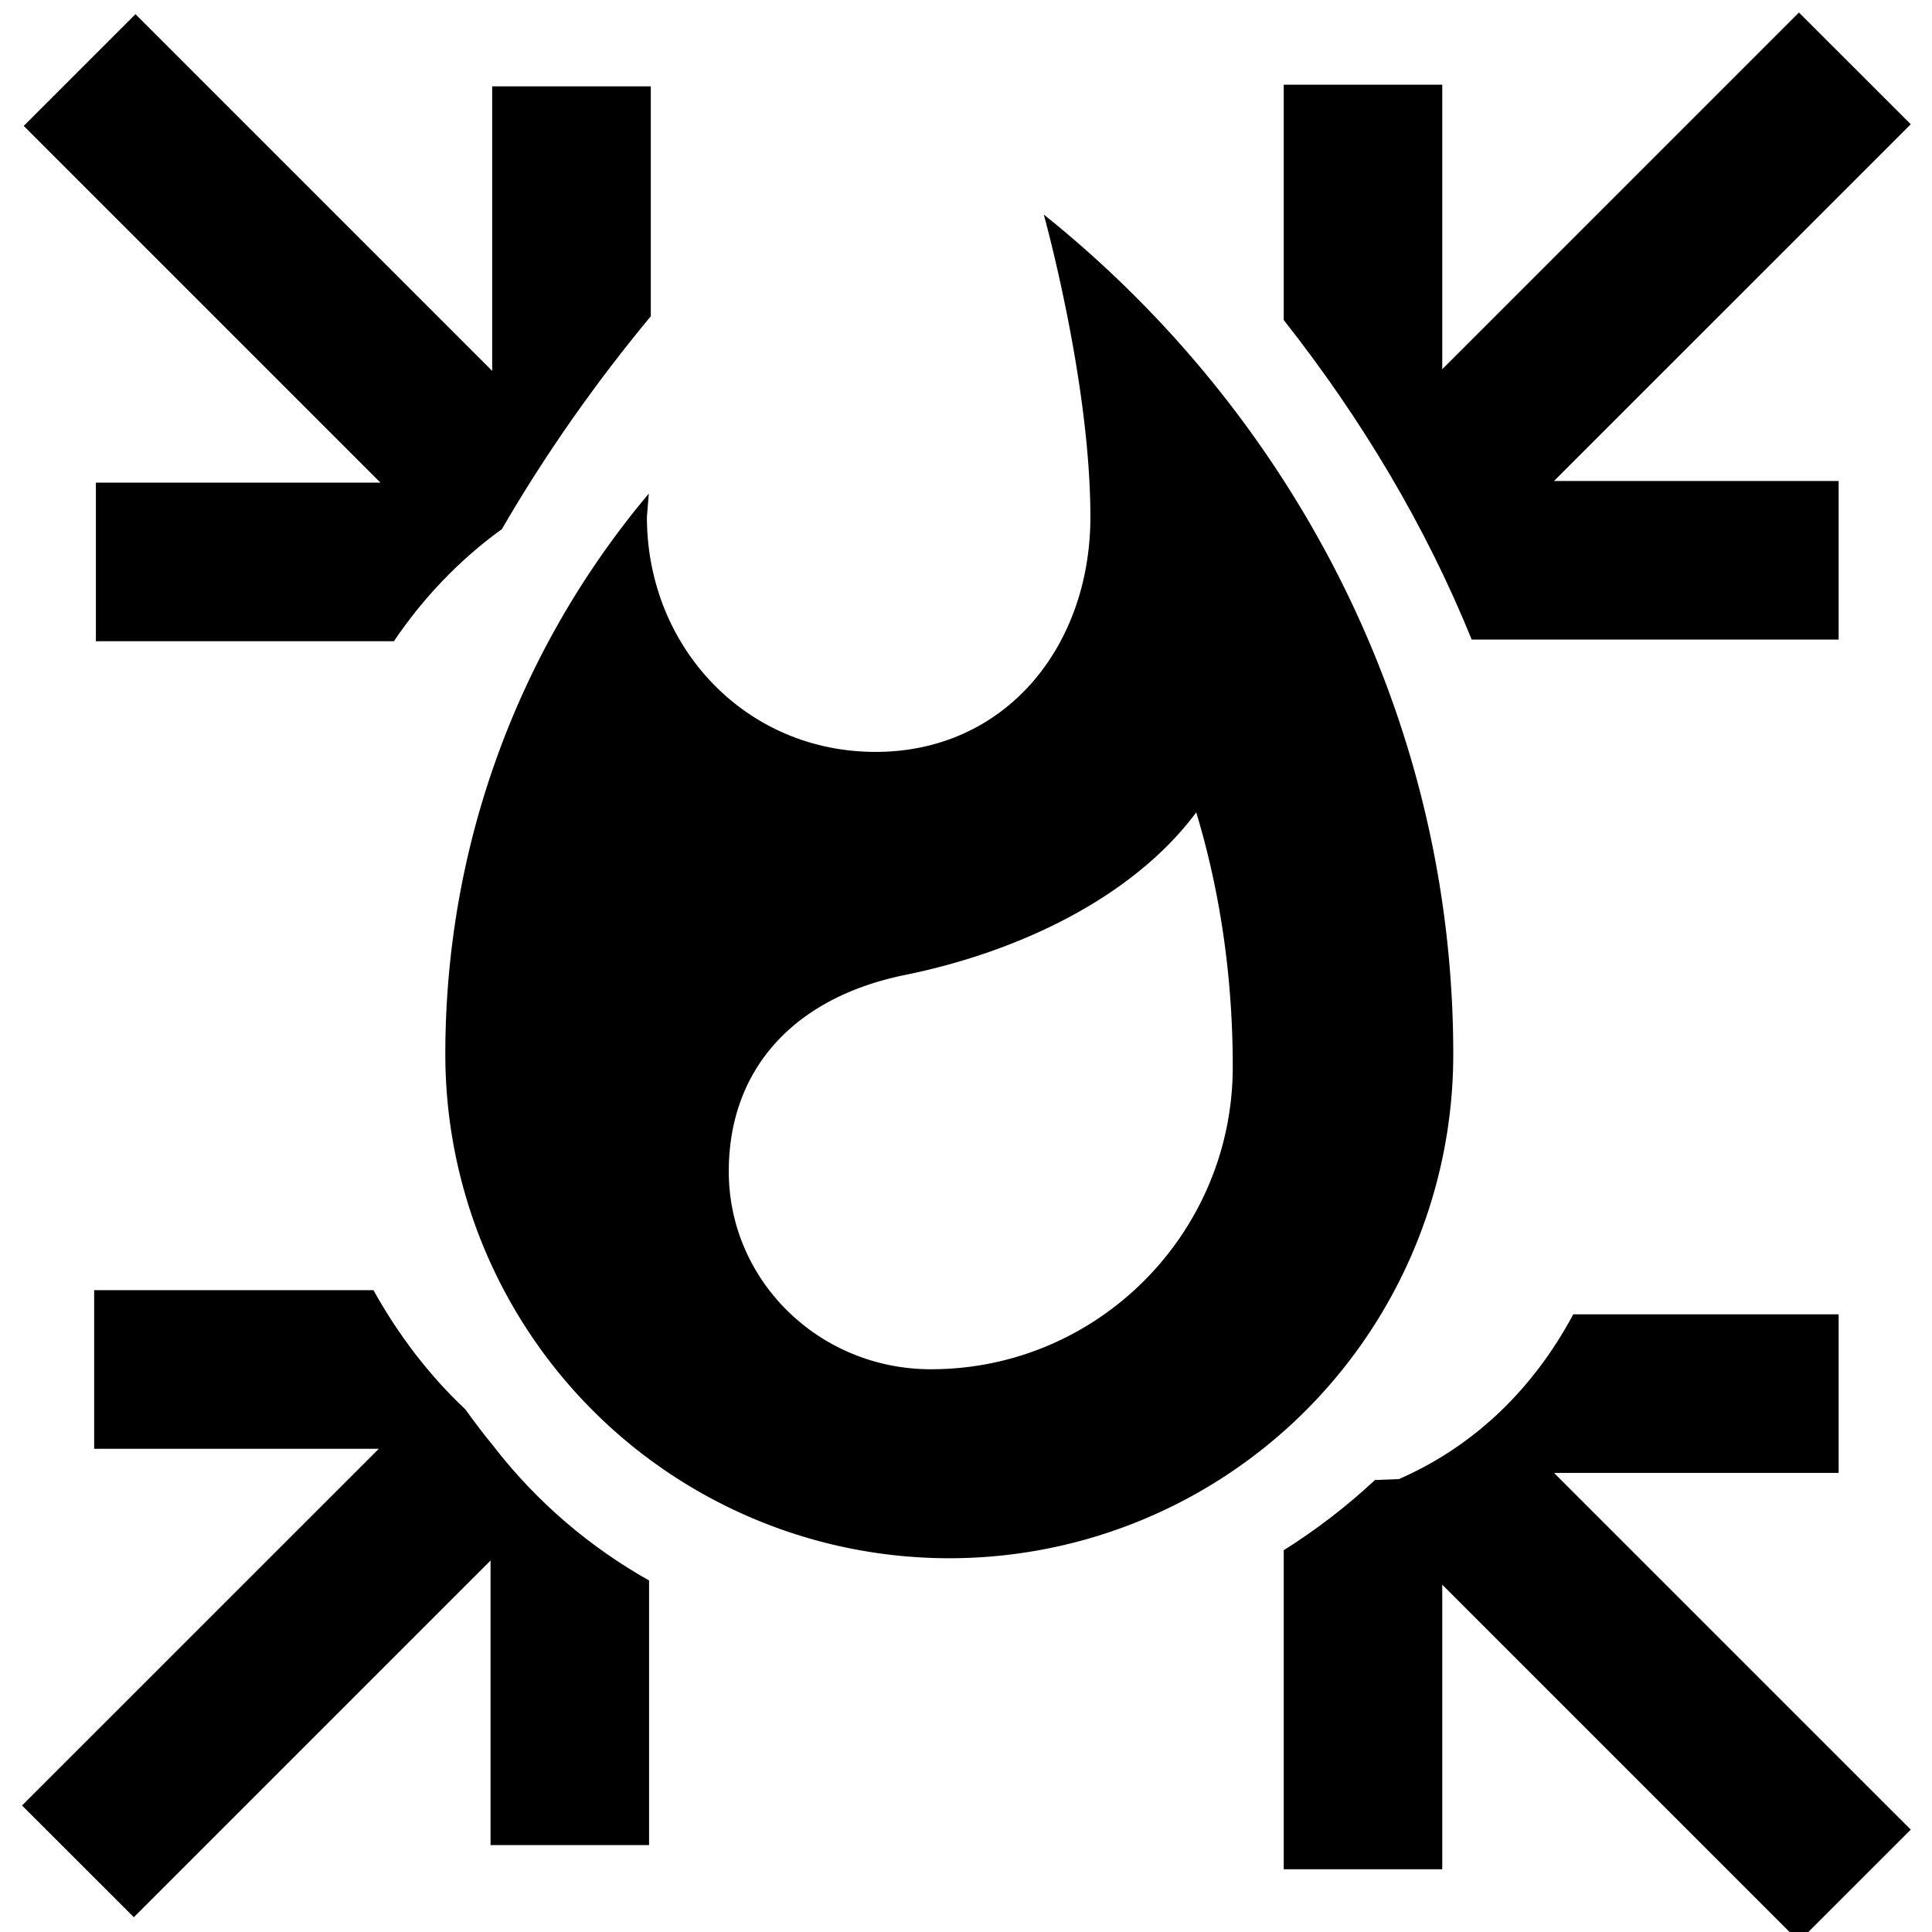 <?xml version="1.0" encoding="UTF-8" standalone="no"?>
<svg
   xmlns:dc="http://purl.org/dc/elements/1.1/"
   xmlns:cc="http://creativecommons.org/ns#"
   xmlns:rdf="http://www.w3.org/1999/02/22-rdf-syntax-ns#"
   xmlns:svg="http://www.w3.org/2000/svg"
   xmlns="http://www.w3.org/2000/svg"
   xmlns:sodipodi="http://sodipodi.sourceforge.net/DTD/sodipodi-0.dtd"
   xmlns:inkscape="http://www.inkscape.org/namespaces/inkscape"
   version="1.1"
   width="48"
   height="48"
   viewBox="0 0 48 48"
   id="svg2"
   inkscape:version="0.91 r"
   sodipodi:docname="fire-pressure.svg">
  <defs
     id="defs8" />
  <sodipodi:namedview
     pagecolor="#ffffff"
     bordercolor="#666666"
     borderopacity="1"
     objecttolerance="10"
     gridtolerance="10"
     guidetolerance="10"
     inkscape:pageopacity="0"
     inkscape:pageshadow="2"
     inkscape:window-width="1024"
     inkscape:window-height="613"
     id="namedview6"
     showgrid="false"
     inkscape:zoom="3.4766083"
     inkscape:cx="8.6396088"
     inkscape:cy="21.972444"
     inkscape:window-x="1024"
     inkscape:window-y="640"
     inkscape:window-maximized="0"
     inkscape:current-layer="layer2" />
  <g
     inkscape:groupmode="layer"
     id="layer2"
     inkscape:label="div"
     style="display:inline">
    <g
       id="g3394"
       transform="matrix(0.982,0,0,0.982,0.551,0.513)">
      <path
         d="M 44.709 0.311 L 35.844 9.176 L 35.844 2.104 L 31.904 2.104 L 31.904 7.953 C 33.829 10.394 35.427 13.063 36.576 15.895 L 45.695 15.895 L 45.695 11.953 L 38.621 11.953 L 47.488 3.088 L 44.709 0.311 z M 3.367 0.352 L 0.59 3.129 L 9.455 11.994 L 2.383 11.994 L 2.383 15.936 L 9.789 15.936 C 10.518 14.859 11.414 13.914 12.473 13.15 C 13.564 11.267 14.825 9.484 16.174 7.859 L 16.174 2.145 L 12.232 2.145 L 12.232 9.217 L 3.367 0.352 z M 2.34 32.064 L 2.34 36.006 L 9.414 36.006 L 0.547 44.871 L 3.326 47.648 L 12.191 38.783 L 12.191 45.855 L 16.131 45.855 L 16.131 39.279 C 14.676 38.458 13.349 37.349 12.242 35.912 C 12.002 35.62 11.778 35.324 11.564 35.025 C 10.657 34.173 9.896 33.169 9.281 32.064 L 2.34 32.064 z M 39.1 32.664 C 38.149 34.441 36.715 35.908 34.764 36.76 C 34.568 36.765 34.367 36.777 34.17 36.783 C 33.474 37.434 32.714 38.017 31.904 38.527 L 31.904 46.455 L 35.844 46.455 L 35.844 39.383 L 44.709 48.248 L 47.488 45.471 L 38.621 36.605 L 45.695 36.605 L 45.695 32.664 L 39.1 32.664 z "
         transform="matrix(1.018,0,0,1.018,-0.561,-0.522)"
         id="path3527-6" />
    </g>
  </g>
  <g
     style="display:none"
     inkscape:label="flow"
     id="g3431"
     inkscape:groupmode="layer">
    <g
       transform="matrix(0.982,0,0,0.982,0.551,0.513)"
       id="g3433">
      <path
         d="m 0.039,12.877 9.029,-9.029 -7.203,0 0,-4.013 14.045,0 0,14.045 -4.013,0 0,-7.203 -9.029,9.029 -2.829,-2.829"
         id="path3435"
         inkscape:connector-curvature="0" />
      <path
         d="m 31.929,45.784 9.029,-9.029 -7.203,0 0,-4.013 14.045,0 0,14.045 -4.013,0 0,-7.203 -9.029,9.029 -2.829,-2.829"
         id="path3437"
         inkscape:connector-curvature="0" />
      <path
         d="m -0.003,45.174 9.029,-9.029 -7.203,0 0,-4.013 14.045,0 0,14.045 -4.013,0 0,-7.203 -9.029,9.029 -2.829,-2.829"
         id="path3439"
         inkscape:connector-curvature="0" />
      <path
         d="m 31.929,12.835 9.029,-9.029 -7.203,0 0,-4.013 14.045,0 0,14.045 -4.013,0 0,-7.203 -9.029,9.029 -2.829,-2.829"
         id="path3441"
         inkscape:connector-curvature="0" />
    </g>
  </g>
  <g
     inkscape:label="curl"
     id="g3419"
     inkscape:groupmode="layer"
     style="display:none">
    <g
       transform="matrix(0.982,0,0,0.982,0.551,0.513)"
       id="g3421">
      <path
         d="m 15.91,2.665 -9.029,9.029 7.203,0 0,4.013 -14.045,0 0,-14.045 4.013,0 0,7.203 9.029,-9.029 2.829,2.829"
         id="path3423"
         inkscape:connector-curvature="0" />
      <path
         d="m 31.929,45.784 9.029,-9.029 -7.203,0 0,-4.013 14.045,0 0,14.045 -4.013,0 0,-7.203 -9.029,9.029 -2.829,-2.829"
         id="path3425"
         inkscape:connector-curvature="0" />
      <path
         d="m 2.826,32.133 9.029,9.029 0,-7.203 4.013,0 0,14.045 -14.045,0 0,-4.013 7.203,0 -9.029,-9.029 L 2.826,32.133"
         id="path3427"
         inkscape:connector-curvature="0" />
      <path
         d="m 44.971,15.664 -9.029,-9.029 0,7.203 -4.013,0 0,-14.045 14.045,0 0,4.013 -7.203,0 9.029,9.029 -2.829,2.829"
         id="path3429"
         inkscape:connector-curvature="0" />
    </g>
  </g>
  <g
     style="display:none"
     inkscape:label="water copy"
     id="g3544"
     inkscape:groupmode="layer">
    <g
       style="fill:#000000"
       transform="translate(0.264,0.211)"
       id="g3546">
      <path
         style="fill:#000000"
         id="path3548"
         d="M 23.812,38.254 A 11.978,11.978 0 0 1 11.833,26.276 c 0,-7.985 11.978,-21.461 11.978,-21.461 0,0 11.978,13.475 11.978,21.461 a 11.978,11.978 0 0 1 -11.978,11.978 z"
         inkscape:connector-curvature="0" />
    </g>
  </g>
  <g
     inkscape:groupmode="layer"
     id="layer5"
     inkscape:label="water"
     style="display:none">
    <g
       id="g3462"
       transform="translate(0.264,0.211)"
       style="fill:#000000">
      <path
         style="fill:#999999"
         d="M 22.301,3.506 C 16.753,10.776 8.971,18.868 10.057,28.75 11.497,40.046 27.619,44.353 34.504,35.281 41.041,27.976 36.371,18.078 31.436,11.398 29.117,8.016 26.531,4.825 23.814,1.756 c -0.505,0.583 -1.009,1.167 -1.514,1.75 z"
         id="path3664"
         inkscape:connector-curvature="0" />
    </g>
  </g>
  <g
     style="display:none"
     inkscape:label="air copy"
     id="g3530"
     inkscape:groupmode="layer">
    <g
       transform="translate(-277.775,-237.559)"
       id="g3532">
      <g
         id="g3534"
         transform="matrix(0.907,0,0,1,47.848,0)" />
      <g
         transform="translate(9.559,-10.373)"
         id="g3536">
        <g
           id="g3538"
           transform="matrix(0.907,0,0,1,47.848,0)" />
      </g>
    </g>
  </g>
  <g
     inkscape:groupmode="layer"
     id="layer1"
     inkscape:label="air"
     style="display:none">
    <g
       id="g3595"
       transform="translate(-277.775,-237.559)">
      <g
         transform="matrix(0.907,0,0,1,47.848,0)"
         id="g3735" />
      <g
         id="g3618"
         transform="translate(9.559,-10.373)">
        <g
           transform="matrix(0.907,0,0,1,47.848,0)"
           id="g3735-1" />
        <path
           inkscape:connector-curvature="0"
           d="m 284.269,282.932 a 6.591,10.579 0 0 1 -6.591,-10.579 6.591,10.579 0 0 1 6.591,-10.579 c 1.318,-4.972 4.35,-8.463 7.91,-8.463 4.522,0 8.226,5.628 8.569,12.759 l 0.659,-0.064 a 5.273,8.463 0 0 1 5.273,8.463 5.273,8.463 0 0 1 -5.273,8.463 l -17.138,0 m 17.138,-12.695 -2.637,0 0,-2.116 a 6.591,10.579 0 0 0 -6.591,-10.579 c -3.296,0 -5.998,3.851 -6.512,8.865 -0.435,-0.254 -0.91,-0.402 -1.397,-0.402 a 3.955,6.348 0 0 0 -3.955,6.348 3.955,6.348 0 0 0 3.955,6.348 l 17.138,0 a 2.637,4.232 0 0 0 2.637,-4.232 2.637,4.232 0 0 0 -2.637,-4.232 z"
           id="path3821" />
      </g>
    </g>
  </g>
  <g
     style="display:inline"
     inkscape:label="fire copy"
     id="g3522"
     inkscape:groupmode="layer">
    <g
       transform="matrix(1.208,0,0,1.208,-5.807,-5.373)"
       id="g3524" />
  </g>
  <g
     inkscape:groupmode="layer"
     id="layer4"
     inkscape:label="fire"
     style="display:inline">
    <g
       id="g3452"
       transform="matrix(1.208,0,0,1.208,-5.807,-5.373)">
      <path
         inkscape:connector-curvature="0"
         d="m 23.955,32.609 c -2.306,0 -4.159,-1.827 -4.159,-4.068 0,-2.099 1.334,-3.576 3.628,-4.042 2.293,-0.466 4.664,-1.568 5.986,-3.343 0.505,1.671 0.751,3.433 0.751,5.234 0,3.42 -2.773,6.219 -6.206,6.219 M 26.274,8.86 c 0,0 0.959,3.433 0.959,6.219 0,2.669 -1.749,4.833 -4.418,4.833 -2.682,0 -4.703,-2.164 -4.703,-4.833 l 0.039,-0.479 c -2.617,3.109 -4.185,7.139 -4.185,11.531 A 10.365,10.365 0 0 0 24.331,36.496 10.365,10.365 0 0 0 34.696,26.131 c 0,-6.996 -3.356,-13.215 -8.421,-17.27 z"
         id="path3800" />
    </g>
  </g>
  <g
     style="display:none"
     inkscape:label="earth copy"
     id="g3480"
     inkscape:groupmode="layer">
    <g
       transform="translate(-0.024,-0.077)"
       id="g3482"
       style="fill:#999999">
      <g
         id="g3484"
         transform="translate(-295.297,-251.053)"
         style="fill:#999999">
        <path
           style="fill:#999999;stroke-linejoin:bevel"
           inkscape:connector-curvature="0"
           id="path3486"
           d="m 322.513,262.763 -5.134,8.3 -1.452,7.46 0.946,3.156 1.101,0.798 1.79,-4.733 0.609,-0.31 3.331,2.307 1.093,-1.117 0.241,-3.755 0.616,4.609 -0.573,1.217 0.203,0.141 0.283,0.559 0.368,2.951 3.019,-5.738 0.754,0.02 1.208,2.456 -0.51,-4.489 -1.621,-8.854 -6.272,-4.976 z m -10.47,1.031 -1.593,4.477 -0.248,2.373 1.401,-0.725 0.631,0.634 0.004,0.055 1.526,5.144 0.743,-0.39 0.59,0.401 0.212,0.706 1.053,-5.407 -0.058,-2.865 -2.166,-0.045 -1.604,-2.043 1.837,0.936 2.292,-0.664 1.404,1.365 1.957,-3.164 c -0.15,-0.101 -0.303,-0.202 -0.463,-0.302 l -4.292,0.87 -0.19,-0.021 -3.037,-1.334 z m 13.448,3.13 2.538,5.673 0.114,5.372 -1.364,-5.13 -3.523,-5.191 z m -14.142,4.754 -3.465,1.794 -0.901,6.75 2.74,0.48 0.032,-0.614 2.031,-3.154 -0.437,-5.256 z m 3.058,5.366 -1.965,1.033 -1.707,2.65 1.218,2.652 3.092,0.15 0.89,-1.389 -1.528,-5.096 z m 5.969,2.079 -2.39,6.32 -10e-4,4.91 5.246,1.05 2.386,-1.678 -0.953,-7.631 -4.288,-2.97 z m 8.938,1.21 -2.527,4.802 0.015,0.152 3.514,1.193 1.39,-1.283 -2.393,-4.865 z m -7.464,1.365 2.116,1.963 0.723,4.353 -1.447,2.048 -2.428,-0.219 2.08,-2.427 0.134,-3.371 -1.179,-2.347 z"
           sodipodi:nodetypes="ccccccccccccccccccccccccccccccccccccccccccccccccccccccccccccccccccccccccccccccccccccccccccc" />
        <path
           style="fill:#999999;stroke-linejoin:bevel"
           d="m 320.561,261.918 c -4.171,2.52 -12.294,-2.146 -12.35,6.354 0.005,3.761 -7.156,10.842 -0.837,14.301 2.768,4.033 10.514,0.616 8.359,7.078 0.869,5.746 13.212,4.932 11.38,-1.852 7.388,3.162 5.4,-5.624 5.311,-8.722 -0.941,-6.13 -0.644,-13.545 -7.347,-16.426 -1.309,-1.901 -2.643,-1.013 -4.517,-0.733 z"
           id="path3488"
           inkscape:connector-curvature="0" />
      </g>
    </g>
  </g>
  <g
     inkscape:groupmode="layer"
     id="layer3"
     inkscape:label="earth"
     style="display:none">
    <g
       id="g3474"
       transform="translate(-0.024,-0.077)">
      <g
         transform="translate(-295.297,-251.053)"
         id="g3716">
        <path
           sodipodi:nodetypes="ccccccccccccccccccccccccccccccccccccccccccccccccccccccccccccccccccccccccccccccccccccccccccc"
           fill="#0"
           d="m 322.513,262.763 -5.134,8.3 -1.452,7.46 0.946,3.156 1.101,0.798 1.79,-4.733 0.609,-0.31 3.331,2.307 1.093,-1.117 0.241,-3.755 0.616,4.609 -0.573,1.217 0.203,0.141 0.283,0.559 0.368,2.951 3.019,-5.738 0.754,0.02 1.208,2.456 -0.51,-4.489 -1.621,-8.854 -6.272,-4.976 z m -10.47,1.031 -1.593,4.477 -0.248,2.373 1.401,-0.725 0.631,0.634 0.004,0.055 1.526,5.144 0.743,-0.39 0.59,0.401 0.212,0.706 1.053,-5.407 -0.058,-2.865 -2.166,-0.045 -1.604,-2.043 1.837,0.936 2.292,-0.664 1.404,1.365 1.957,-3.164 c -0.15,-0.101 -0.303,-0.202 -0.463,-0.302 l -4.292,0.87 -0.19,-0.021 -3.037,-1.334 z m 13.448,3.13 2.538,5.673 0.114,5.372 -1.364,-5.13 -3.523,-5.191 z m -14.142,4.754 -3.465,1.794 -0.901,6.75 2.74,0.48 0.032,-0.614 2.031,-3.154 -0.437,-5.256 z m 3.058,5.366 -1.965,1.033 -1.707,2.65 1.218,2.652 3.092,0.15 0.89,-1.389 -1.528,-5.096 z m 5.969,2.079 -2.39,6.32 -10e-4,4.91 5.246,1.05 2.386,-1.678 -0.953,-7.631 -4.288,-2.97 z m 8.938,1.21 -2.527,4.802 0.015,0.152 3.514,1.193 1.39,-1.283 -2.393,-4.865 z m -7.464,1.365 2.116,1.963 0.723,4.353 -1.447,2.048 -2.428,-0.219 2.08,-2.427 0.134,-3.371 -1.179,-2.347 z"
           id="path6"
           inkscape:connector-curvature="0"
           style="stroke-linejoin:bevel" />
        <path
           fill="#0"
           sodipodi:nodetypes="ccccccccccccccccccccccccccccccccccccccccccccccccccccccccccccccccccccccccccccccccccccccccccc"
           d="m 322.262,262.97 -5.134,8.3 -1.452,7.46 0.946,3.156 1.101,0.798 1.79,-4.733 0.609,-0.31 3.331,2.307 1.093,-1.117 0.241,-3.755 0.616,4.609 -0.573,1.217 0.203,0.141 0.283,0.559 0.368,2.951 3.019,-5.738 0.754,0.02 1.208,2.456 -0.51,-4.489 -1.621,-8.854 -6.272,-4.976 z m -10.47,1.031 -1.593,4.477 -0.248,2.373 1.401,-0.725 0.631,0.634 0.004,0.055 1.526,5.144 0.743,-0.39 0.59,0.401 0.212,0.706 1.053,-5.407 -0.058,-2.865 -2.166,-0.045 -1.604,-2.043 1.837,0.936 2.292,-0.664 1.404,1.365 1.957,-3.164 c -0.15,-0.101 -0.303,-0.202 -0.463,-0.302 l -4.292,0.87 -0.19,-0.021 -3.037,-1.334 z m 13.448,3.13 2.538,5.673 0.114,5.372 -1.364,-5.13 -3.523,-5.191 z m -14.142,4.754 -3.465,1.794 -0.901,6.75 2.74,0.48 0.032,-0.614 2.031,-3.154 -0.437,-5.256 z m 3.058,5.366 -1.965,1.033 -1.707,2.65 1.218,2.652 3.092,0.15 0.89,-1.389 -1.528,-5.096 z m 5.969,2.079 -2.39,6.32 -10e-4,4.91 5.246,1.05 2.386,-1.678 -0.953,-7.631 -4.288,-2.97 z m 8.938,1.21 -2.527,4.802 0.015,0.152 3.514,1.193 1.39,-1.283 -2.393,-4.865 z m -7.464,1.365 2.116,1.963 0.723,4.353 -1.447,2.048 -2.428,-0.219 2.08,-2.427 0.134,-3.371 -1.179,-2.347 z"
           id="path6-3"
           inkscape:connector-curvature="0"
           style="stroke-linejoin:bevel" />
      </g>
    </g>
  </g>
</svg>
